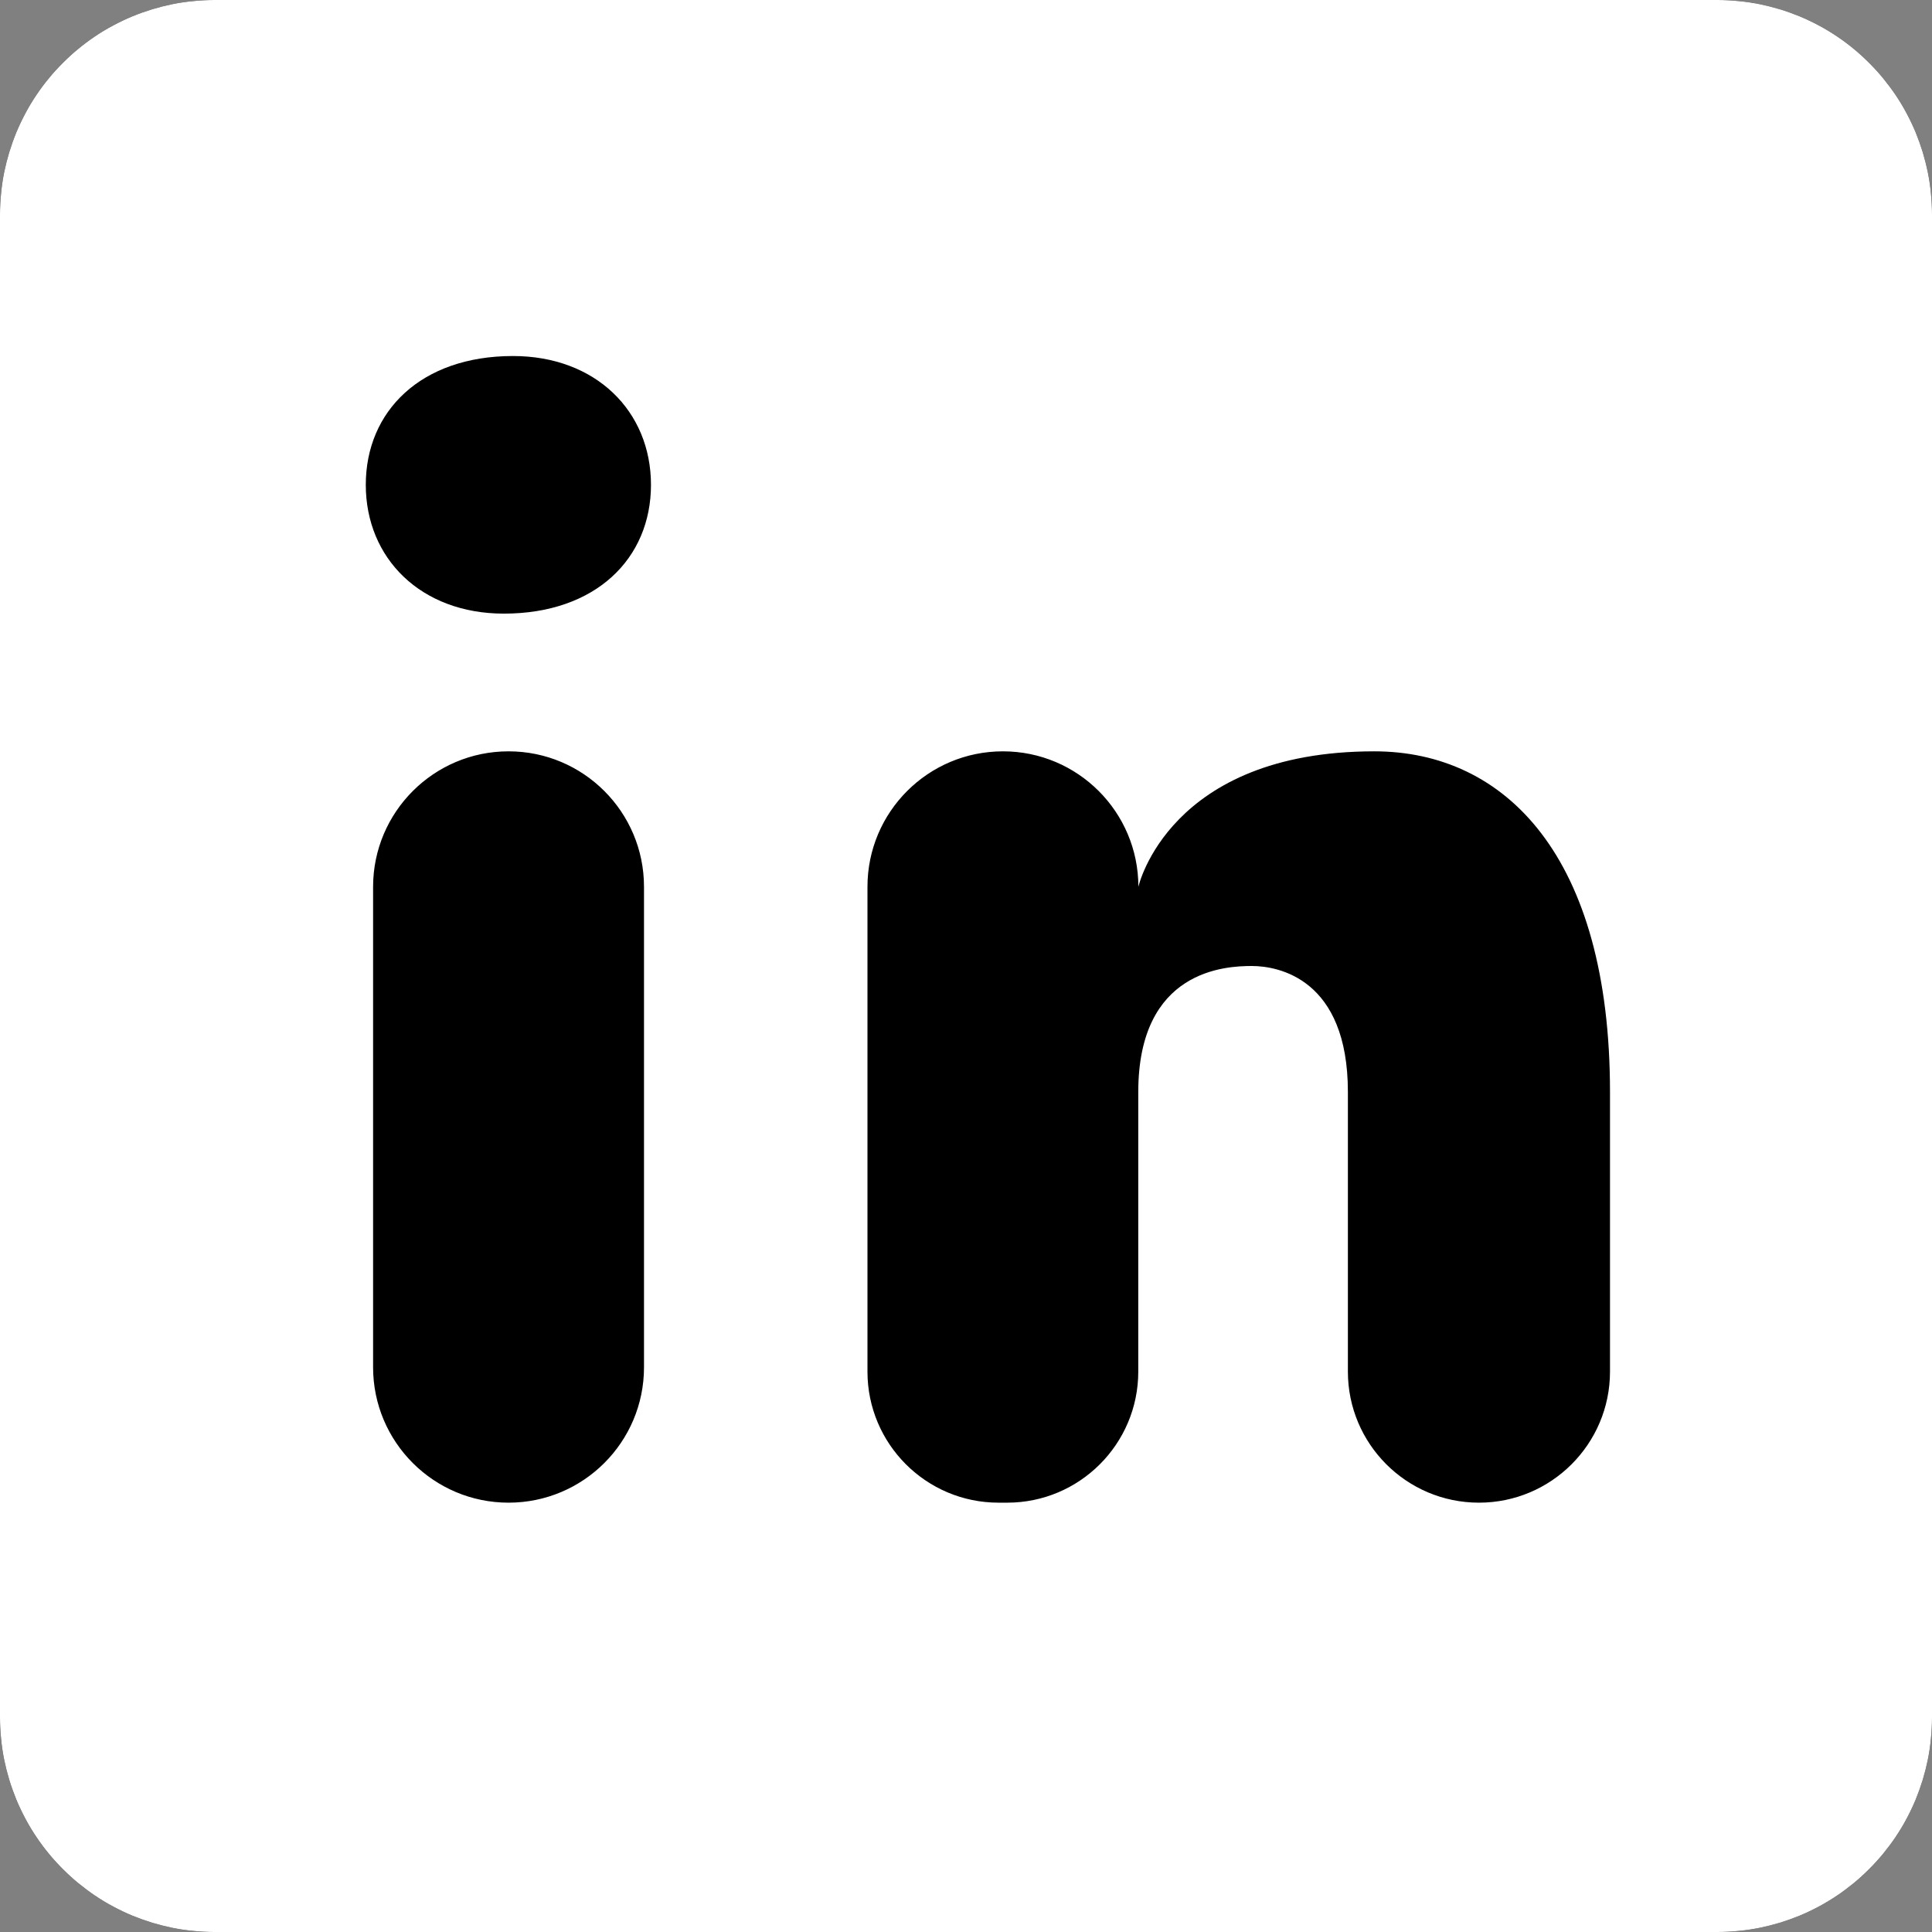 <?xml version="1.0" encoding="utf-8"?>
<svg width="18px" height="18px" viewBox="0 0 18 18" version="1.1" xmlns:xlink="http://www.w3.org/1999/xlink" xmlns="http://www.w3.org/2000/svg">
  <rect x="0" y="0" width="18" height="18" fill="#808080" stroke="none"/>
  <desc>Created with Lunacy</desc>
  <defs>
    <path d="M1.999 0L16.001 0Q16.099 0 16.197 0.01Q16.295 0.019 16.391 0.038Q16.487 0.058 16.581 0.086Q16.675 0.115 16.766 0.152Q16.857 0.19 16.943 0.236Q17.03 0.282 17.112 0.337Q17.193 0.391 17.269 0.454Q17.345 0.516 17.415 0.585Q17.484 0.655 17.546 0.731Q17.608 0.807 17.663 0.888Q17.718 0.97 17.764 1.057Q17.81 1.143 17.848 1.234Q17.885 1.325 17.914 1.419Q17.942 1.513 17.962 1.609Q17.981 1.705 17.99 1.803Q18 1.901 18 1.999L18 16.001Q18 16.099 17.99 16.197Q17.981 16.295 17.962 16.391Q17.942 16.487 17.914 16.581Q17.885 16.675 17.848 16.766Q17.81 16.857 17.764 16.943Q17.718 17.03 17.663 17.112Q17.608 17.193 17.546 17.269Q17.484 17.345 17.415 17.415Q17.345 17.484 17.269 17.546Q17.193 17.608 17.112 17.663Q17.03 17.718 16.943 17.764Q16.857 17.81 16.766 17.848Q16.675 17.885 16.581 17.914Q16.487 17.942 16.391 17.962Q16.295 17.981 16.197 17.99Q16.099 18 16.001 18L1.999 18Q1.901 18 1.803 17.99Q1.705 17.981 1.609 17.962Q1.513 17.942 1.419 17.914Q1.325 17.885 1.234 17.848Q1.143 17.81 1.057 17.764Q0.97 17.718 0.888 17.663Q0.807 17.608 0.731 17.546Q0.655 17.484 0.585 17.415Q0.516 17.345 0.454 17.269Q0.391 17.193 0.337 17.112Q0.282 17.03 0.236 16.943Q0.19 16.857 0.152 16.766Q0.115 16.675 0.086 16.581Q0.058 16.487 0.038 16.391Q0.019 16.295 0.01 16.197Q0 16.099 0 16.001L0 1.999Q0 1.901 0.01 1.803Q0.019 1.705 0.038 1.609Q0.058 1.513 0.086 1.419Q0.115 1.325 0.152 1.234Q0.19 1.143 0.236 1.057Q0.282 0.97 0.337 0.888Q0.391 0.807 0.454 0.731Q0.516 0.655 0.585 0.585Q0.655 0.516 0.731 0.454Q0.807 0.391 0.888 0.337Q0.97 0.282 1.057 0.236Q1.143 0.19 1.234 0.152Q1.325 0.115 1.419 0.086Q1.513 0.058 1.609 0.038Q1.705 0.019 1.803 0.01Q1.901 0 1.999 0Z" id="path_1" />
    <clipPath id="mask_1">
      <use xlink:href="#path_1" />
    </clipPath>
  </defs>
  <g id="icon-linkedin">
    <path d="M1.999 0L16.001 0Q16.099 0 16.197 0.01Q16.295 0.019 16.391 0.038Q16.487 0.058 16.581 0.086Q16.675 0.115 16.766 0.152Q16.857 0.19 16.943 0.236Q17.03 0.282 17.112 0.337Q17.193 0.391 17.269 0.454Q17.345 0.516 17.415 0.585Q17.484 0.655 17.546 0.731Q17.608 0.807 17.663 0.888Q17.718 0.97 17.764 1.057Q17.81 1.143 17.848 1.234Q17.885 1.325 17.914 1.419Q17.942 1.513 17.962 1.609Q17.981 1.705 17.99 1.803Q18 1.901 18 1.999L18 16.001Q18 16.099 17.99 16.197Q17.981 16.295 17.962 16.391Q17.942 16.487 17.914 16.581Q17.885 16.675 17.848 16.766Q17.81 16.857 17.764 16.943Q17.718 17.03 17.663 17.112Q17.608 17.193 17.546 17.269Q17.484 17.345 17.415 17.415Q17.345 17.484 17.269 17.546Q17.193 17.608 17.112 17.663Q17.03 17.718 16.943 17.764Q16.857 17.81 16.766 17.848Q16.675 17.885 16.581 17.914Q16.487 17.942 16.391 17.962Q16.295 17.981 16.197 17.99Q16.099 18 16.001 18L1.999 18Q1.901 18 1.803 17.99Q1.705 17.981 1.609 17.962Q1.513 17.942 1.419 17.914Q1.325 17.885 1.234 17.848Q1.143 17.81 1.057 17.764Q0.97 17.718 0.888 17.663Q0.807 17.608 0.731 17.546Q0.655 17.484 0.585 17.415Q0.516 17.345 0.454 17.269Q0.391 17.193 0.337 17.112Q0.282 17.03 0.236 16.943Q0.19 16.857 0.152 16.766Q0.115 16.675 0.086 16.581Q0.058 16.487 0.038 16.391Q0.019 16.295 0.01 16.197Q0 16.099 0 16.001L0 1.999Q0 1.901 0.01 1.803Q0.019 1.705 0.038 1.609Q0.058 1.513 0.086 1.419Q0.115 1.325 0.152 1.234Q0.19 1.143 0.236 1.057Q0.282 0.97 0.337 0.888Q0.391 0.807 0.454 0.731Q0.516 0.655 0.585 0.585Q0.655 0.516 0.731 0.454Q0.807 0.391 0.888 0.337Q0.97 0.282 1.057 0.236Q1.143 0.19 1.234 0.152Q1.325 0.115 1.419 0.086Q1.513 0.058 1.609 0.038Q1.705 0.019 1.803 0.01Q1.901 0 1.999 0Z" id="Background" fill="#000000" fill-rule="evenodd" stroke="none" />
    <g clip-path="url(#mask_1)">
      <path d="M16 0L2 0C0.895 0 0 0.895 0 2L0 16C0 17.105 0.895 18 2 18L16 18C17.105 18 18 17.105 18 16L18 2C18 0.895 17.105 0 16 0L16 0ZM4.738 14L4.738 14C4.041 14 3.476 13.435 3.476 12.738L3.476 8.261C3.477 7.565 4.042 7 4.738 7L4.738 7C5.435 7 6 7.565 6 8.262L6 12.739C6 13.435 5.435 14 4.738 14L4.738 14ZM4.694 5.717C3.923 5.717 3.408 5.203 3.408 4.517C3.408 3.831 3.922 3.317 4.779 3.317C5.55 3.317 6.065 3.831 6.065 4.517C6.065 5.203 5.551 5.717 4.694 5.717L4.694 5.717ZM13.779 14L13.779 14C13.105 14 12.558 13.453 12.558 12.779L12.558 10.174C12.558 9.116 11.907 9 11.663 9C11.419 9 10.605 9.035 10.605 10.174L10.605 12.779C10.605 13.453 10.058 14 9.384 14L9.303 14C8.629 14 8.082 13.453 8.082 12.779L8.082 8.262C8.082 7.565 8.647 7 9.344 7L9.344 7C10.041 7 10.606 7.565 10.606 8.262C10.606 8.262 10.888 7 12.804 7C14.023 7 15 7.977 15 10.174L15 12.779C15 13.453 14.453 14 13.779 14L13.779 14Z" id="Shape" fill="#FFFFFF" fill-rule="evenodd" stroke="none" />
    </g>
  </g>
</svg>